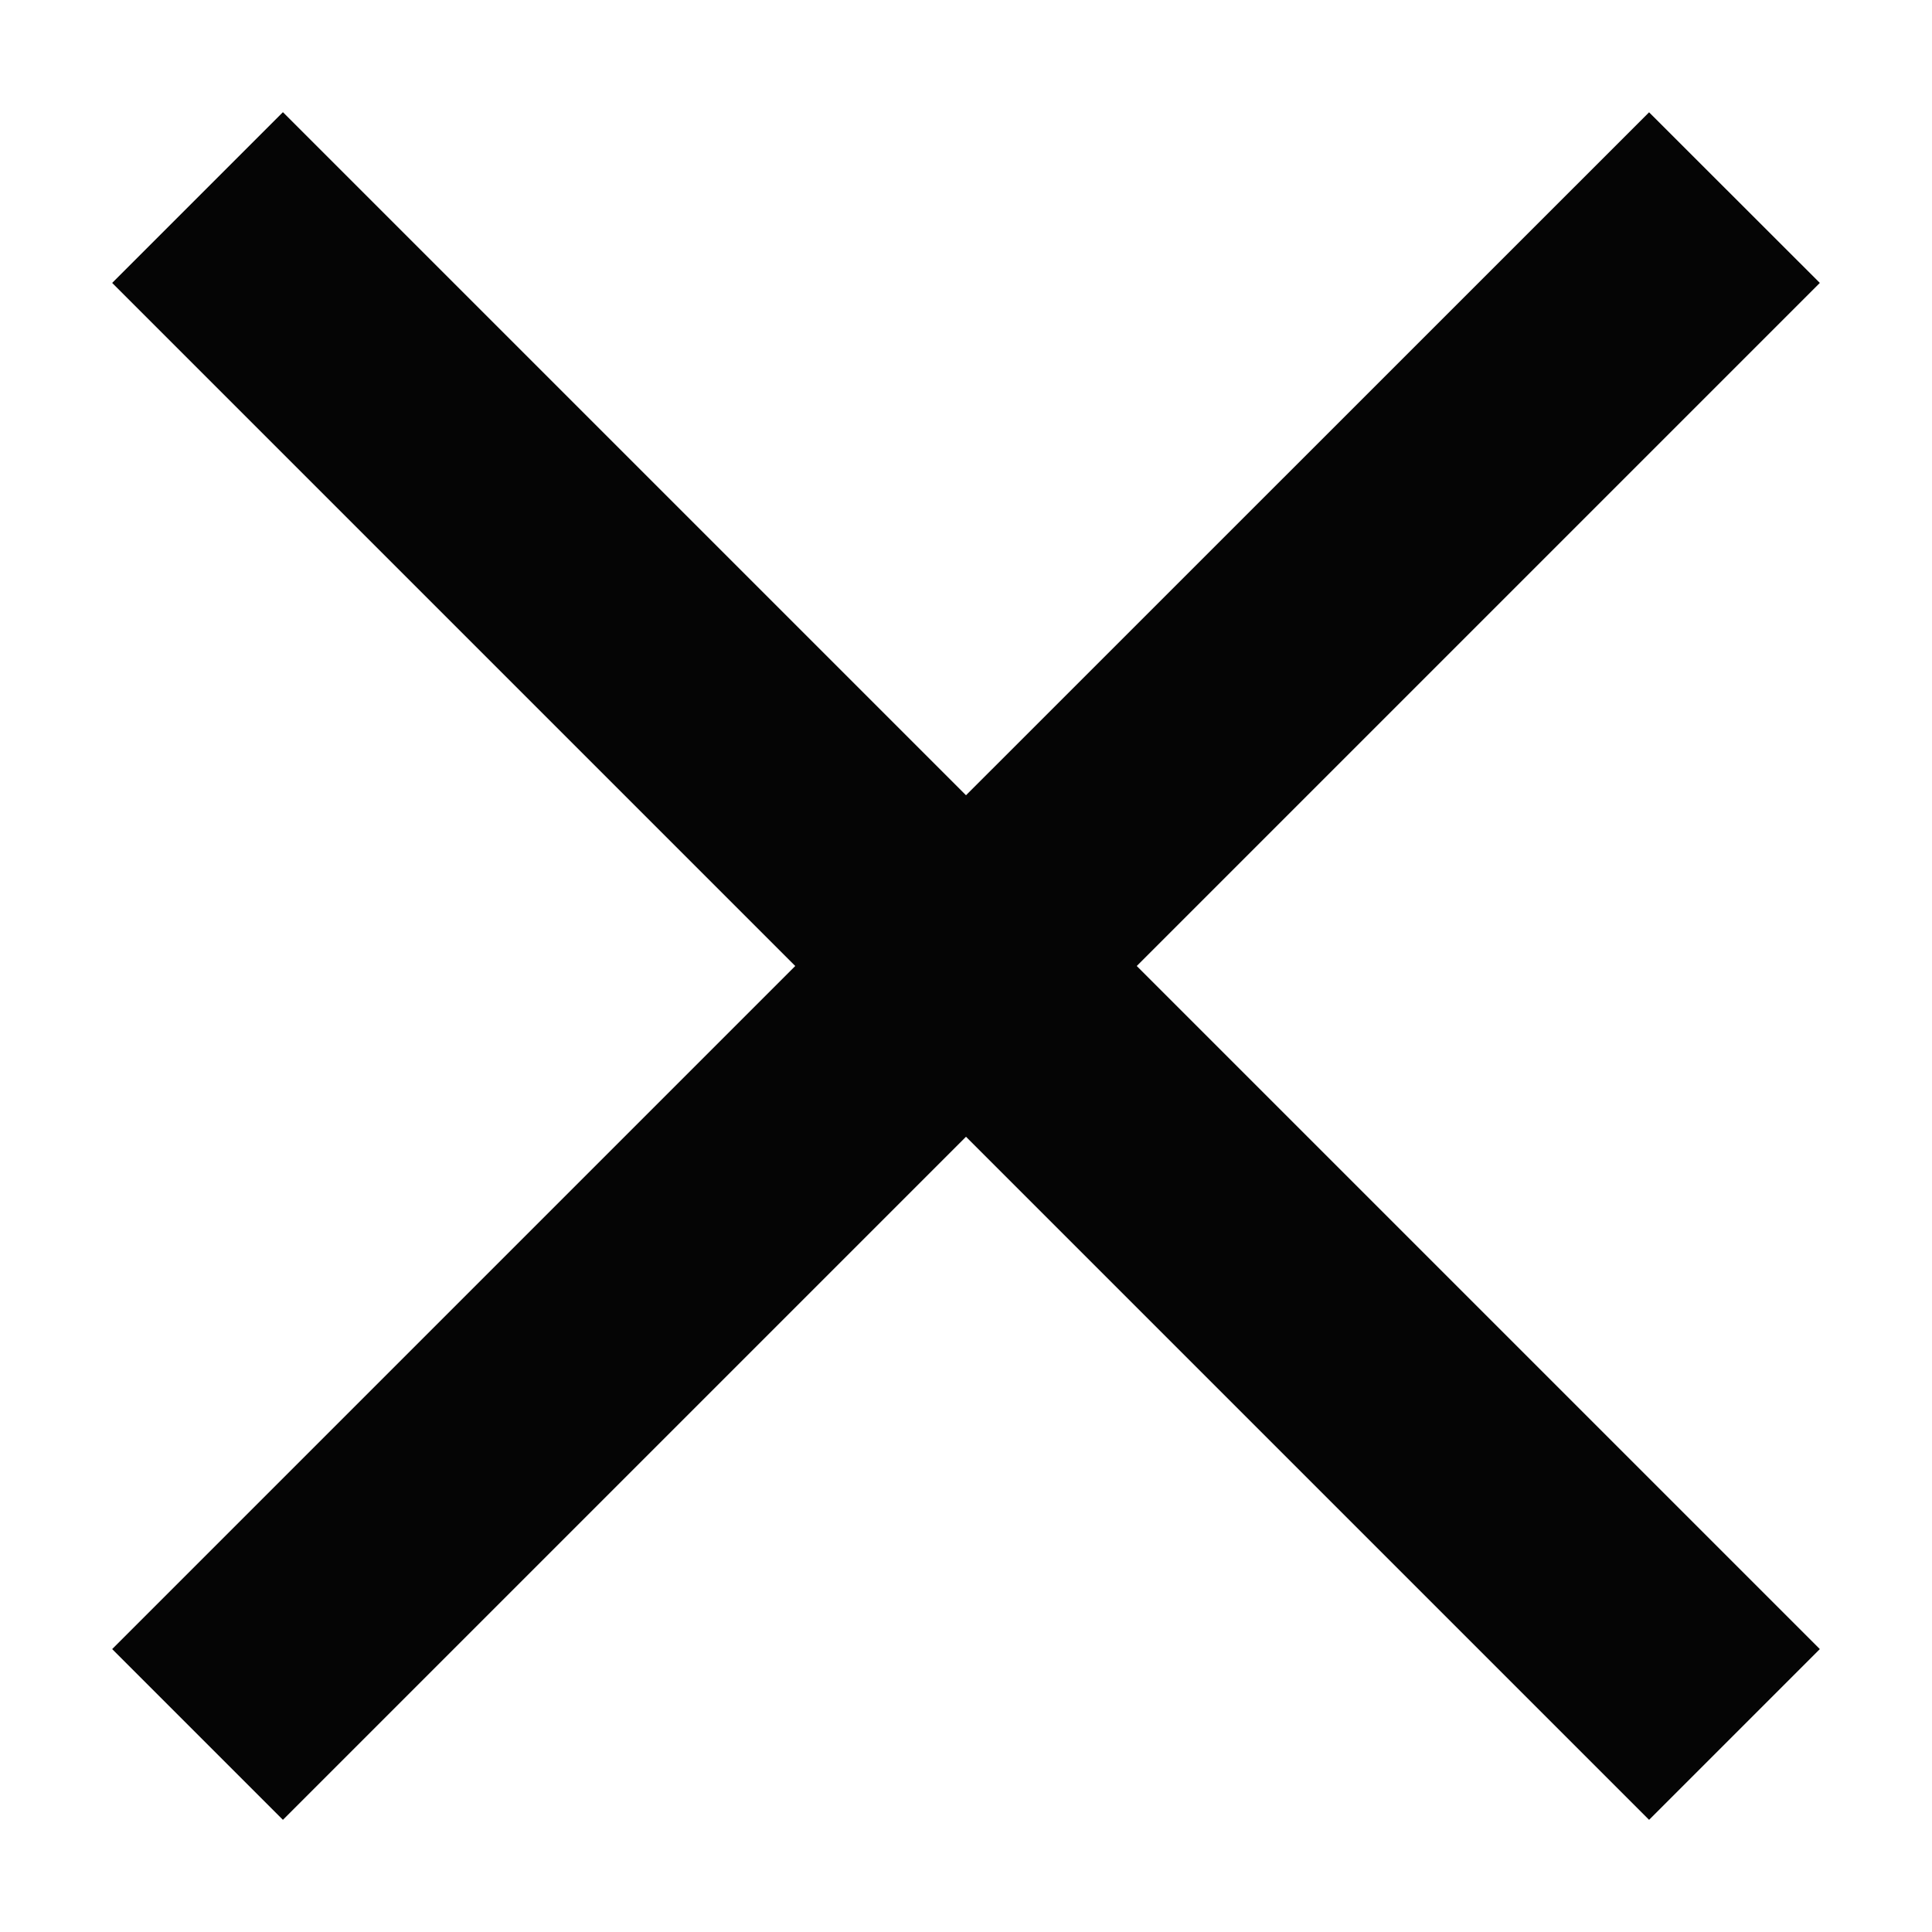 <svg xmlns="http://www.w3.org/2000/svg" width="16" height="16" fill="none"><path fill="#050505" fill-rule="evenodd" d="M8 6.586 2.343.929.929 2.343 6.586 8 .929 13.657l1.414 1.414L8 9.414l5.657 5.657 1.414-1.414L9.414 8l5.657-5.657L13.657.93 8 6.586Z" clip-rule="evenodd"/></svg>